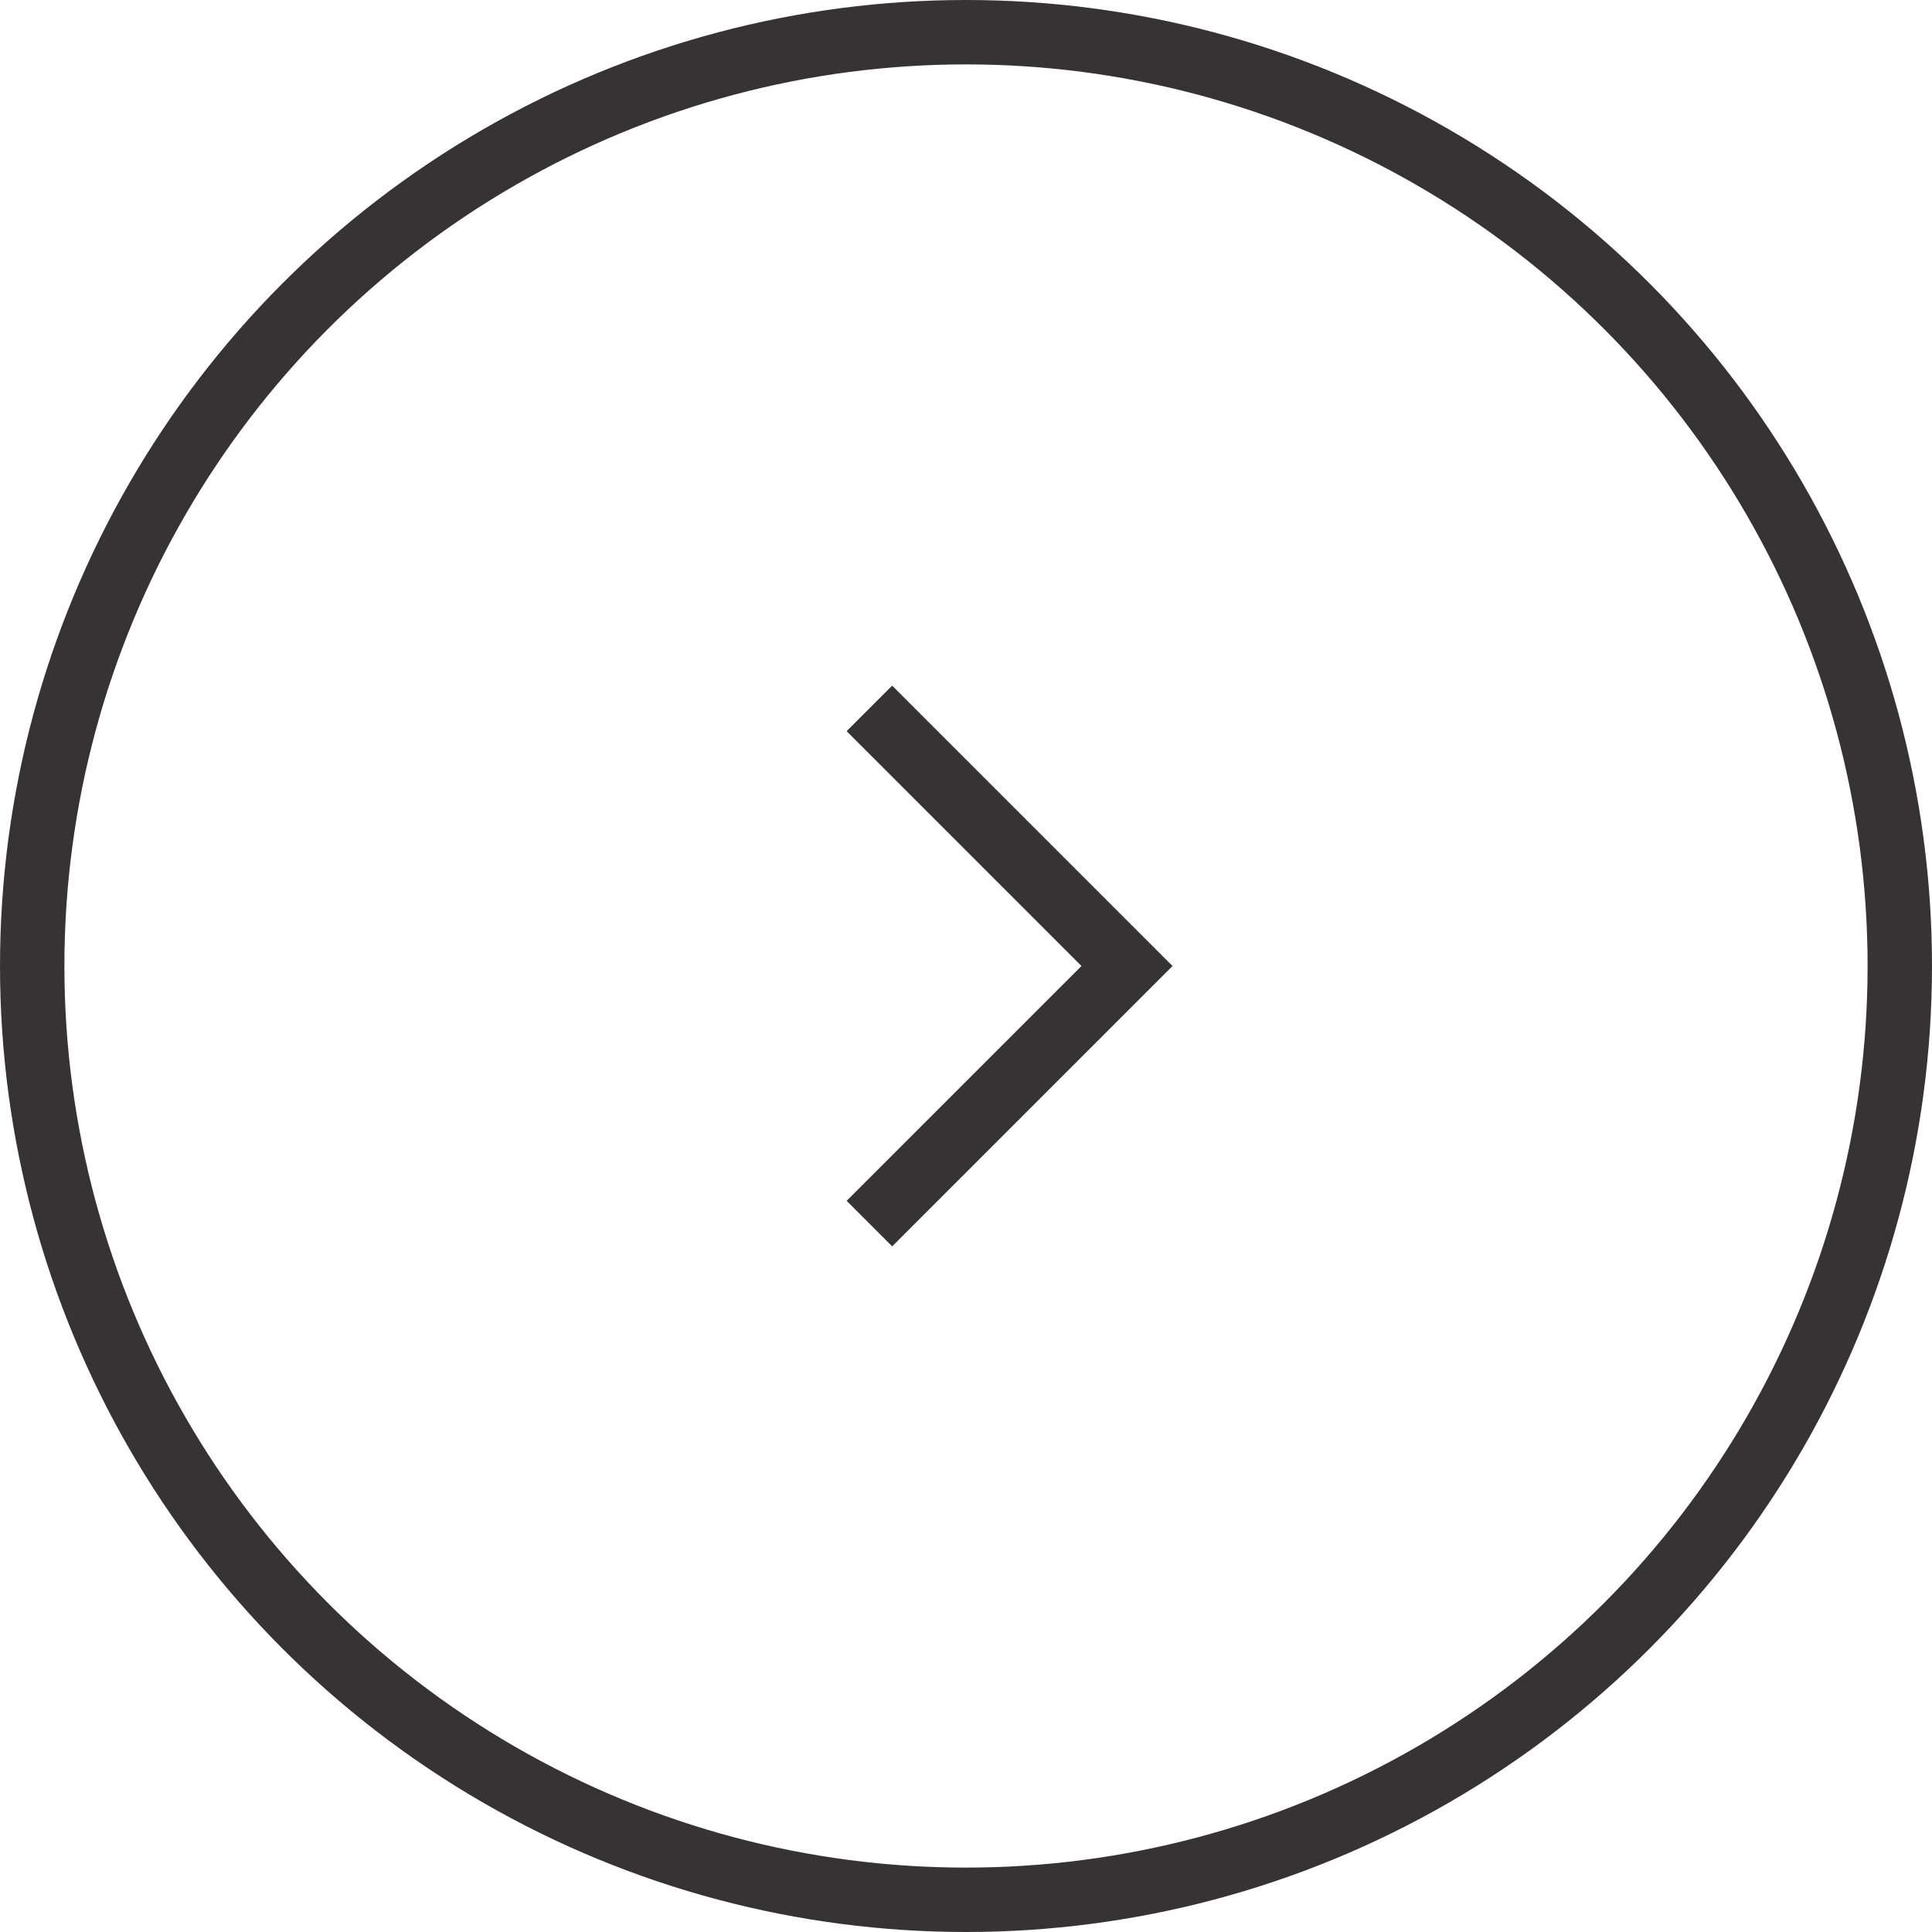<svg width="60" height="60" viewBox="0 0 60 60" fill="none" xmlns="http://www.w3.org/2000/svg">
<circle r="29" transform="matrix(-1 0 0 1 30 30)" stroke="#373334" stroke-width="2"/>
<path d="M27 22L35 30L27 38" stroke="#373334" stroke-width="2"/>
</svg>
